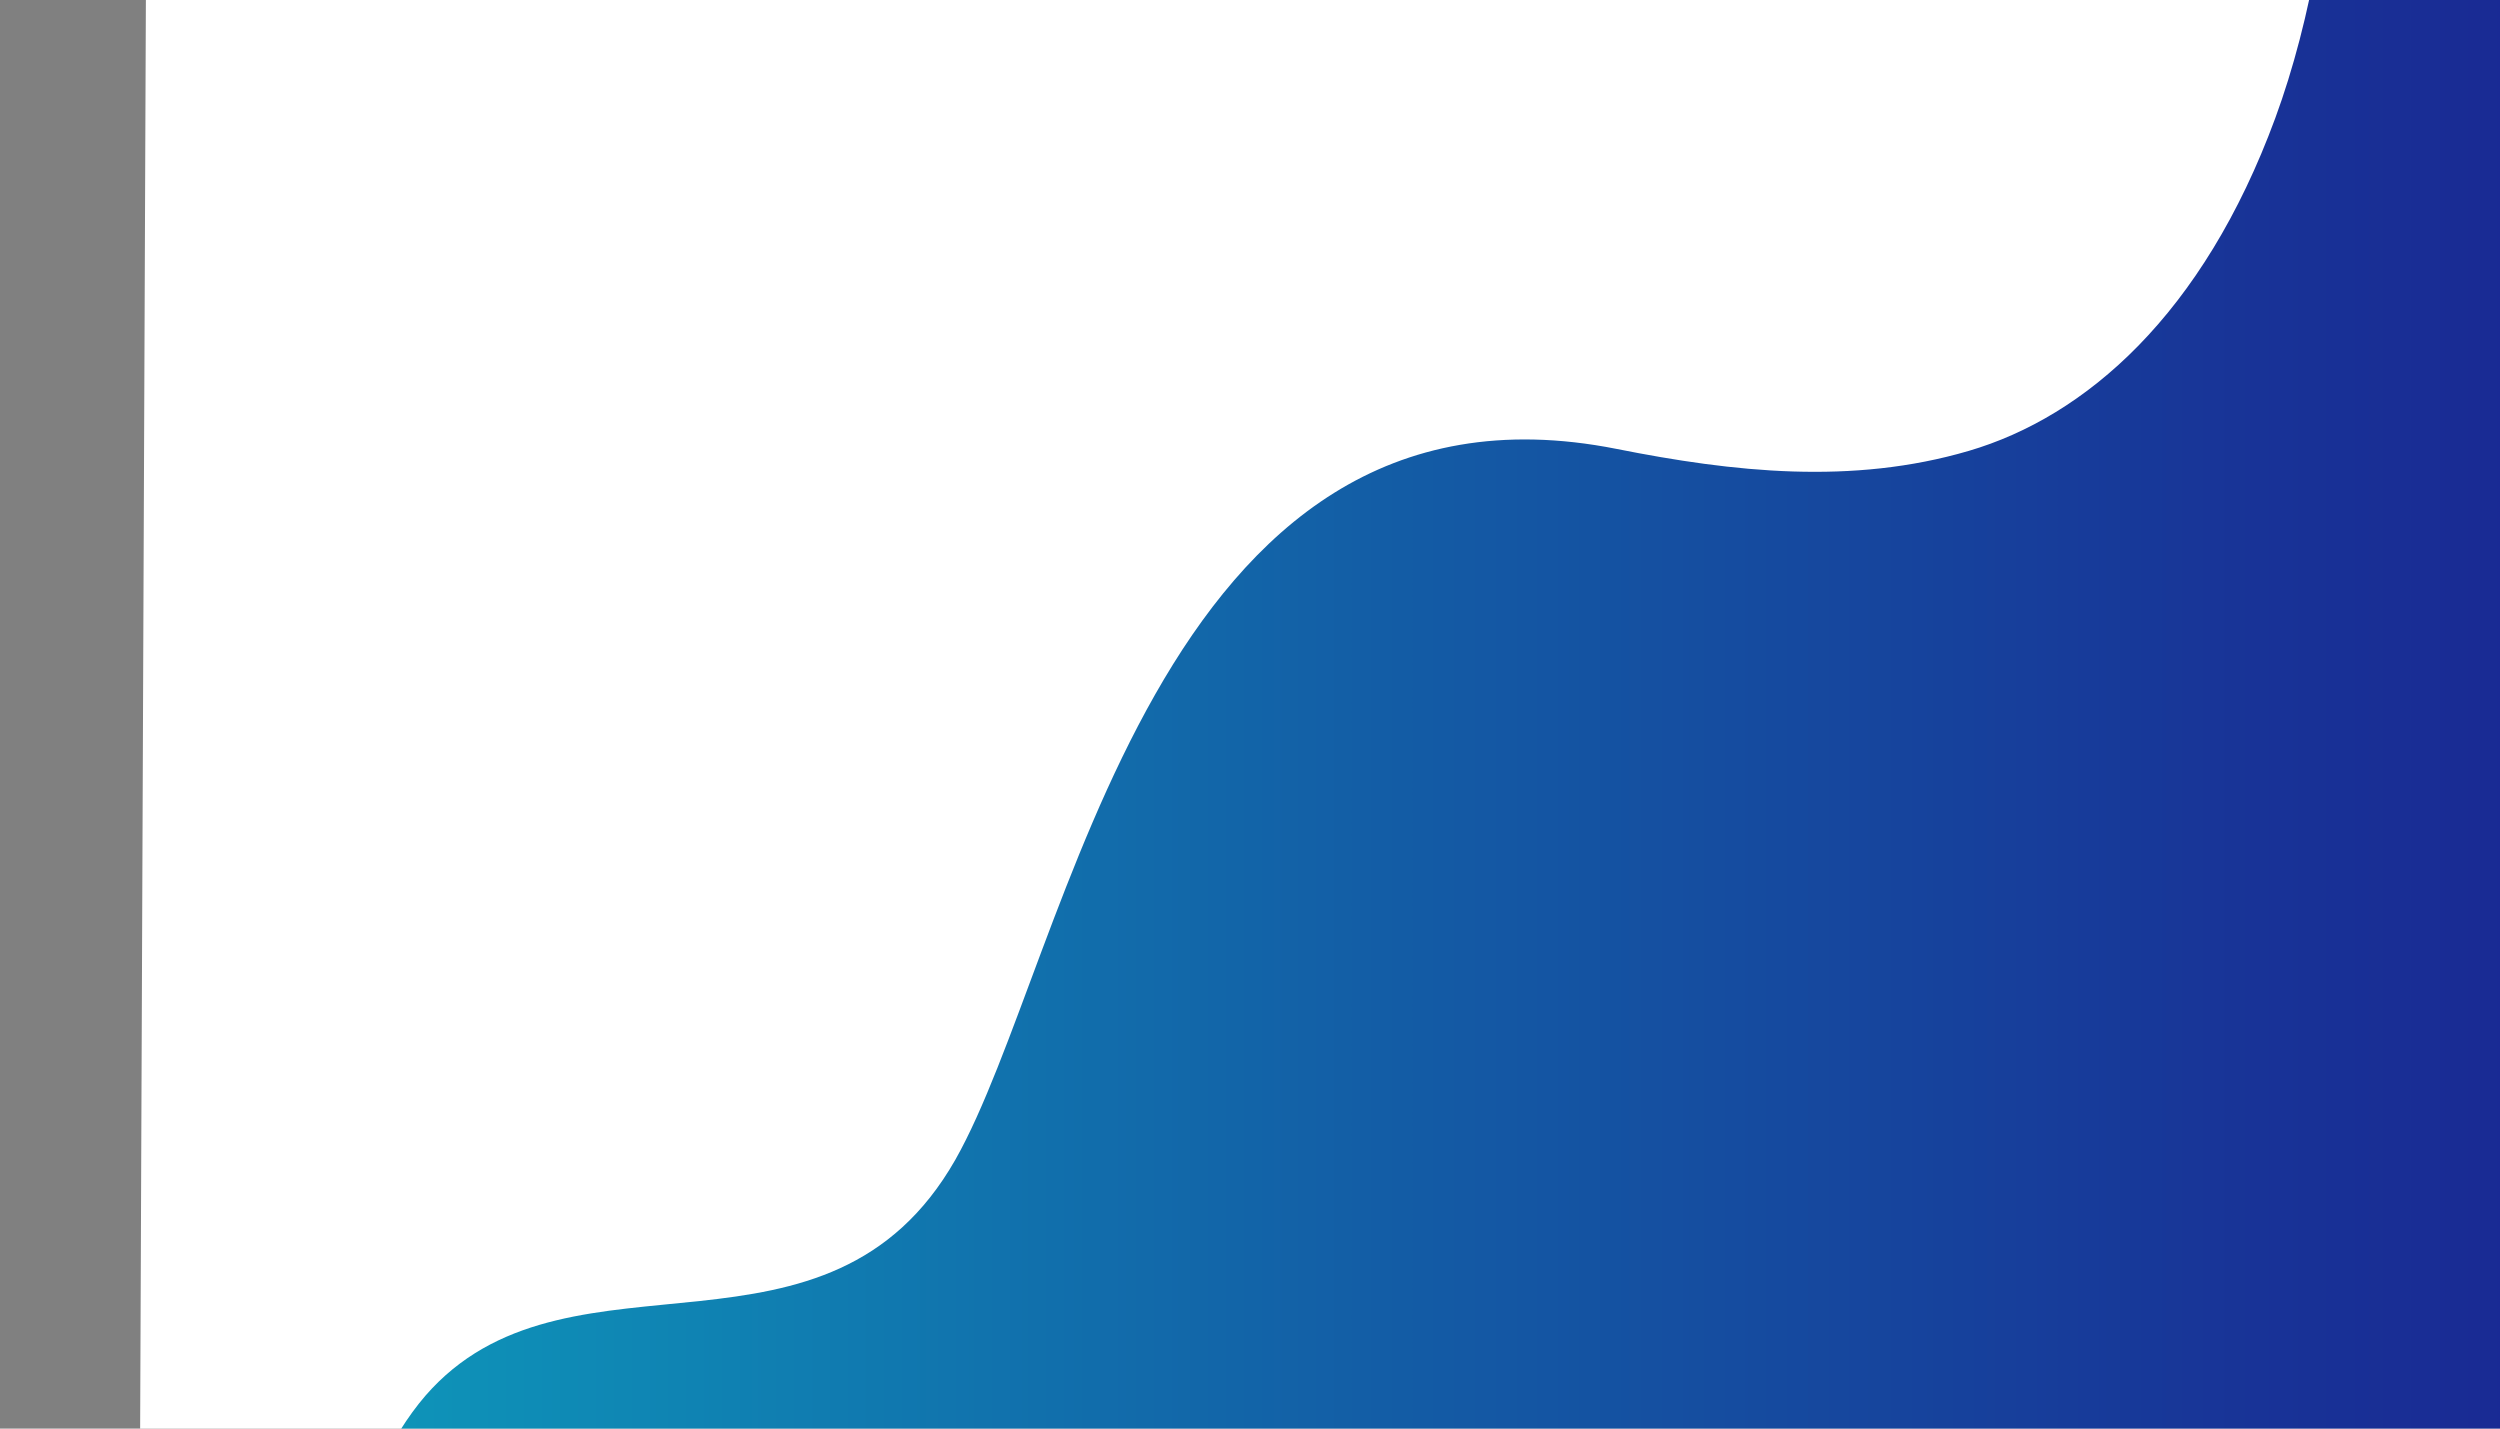 <?xml version="1.0" encoding="utf-8"?>
<!-- Generator: Adobe Illustrator 24.0.0, SVG Export Plug-In . SVG Version: 6.00 Build 0)  -->
<svg version="1.1" id="Layer_1" xmlns="http://www.w3.org/2000/svg" xmlns:xlink="http://www.w3.org/1999/xlink" x="0px" y="0px"
	 viewBox="0 0 504 288" style="enable-background:new 0 0 504 288;" xml:space="preserve">
<rect x="0" y="0" width="504" height="288" fill="#808080" stroke="none"/>
<style type="text/css">
	.st0{fill:#FFFFFF;}
	.st1{clip-path:url(#SVGID_2_);}
	.st2{fill:url(#SVGID_3_);}
</style>
<title>halfwave</title>
<rect x="16.2" y="-17.7" transform="matrix(4.014247e-03 -1 1 4.014247e-03 45.151 487.856)" class="st0" width="502.6" height="477.9"/>
<g>
	<defs>
		
			<rect id="SVGID_1_" x="16.2" y="-17.7" transform="matrix(4.014247e-03 -1 1 4.014247e-03 45.151 487.856)" width="502.6" height="477.9"/>
	</defs>
	<clipPath id="SVGID_2_">
		<use xlink:href="#SVGID_1_"  style="overflow:visible;"/>
	</clipPath>
	<g class="st1">
		<linearGradient id="SVGID_3_" gradientUnits="userSpaceOnUse" x1="64" y1="202.13" x2="546.27" y2="202.13">
			<stop  offset="0" style="stop-color:#0D98BA"/>
			<stop  offset="0.436" style="stop-color:#135EA6"/>
			<stop  offset="0.81" style="stop-color:#183397"/>
			<stop  offset="1" style="stop-color:#1A2391"/>
		</linearGradient>
		<path class="st2" d="M460.7-114.9c15.4,37.9,12.6,99-2,138.7S420.4,84,396.9,90.9s-47.4,4.3-71-0.4
			C232.6,72,215.6,193.2,192.6,233.8c-25.6,44.9-76.7,15.7-105.5,46.1c-14.4,15.2-25.7,50.7-20.6,82.8L64,499.4l470.1,32l12.1-658.5
			L460.7-114.9z"/>
	</g>
</g>
</svg>
